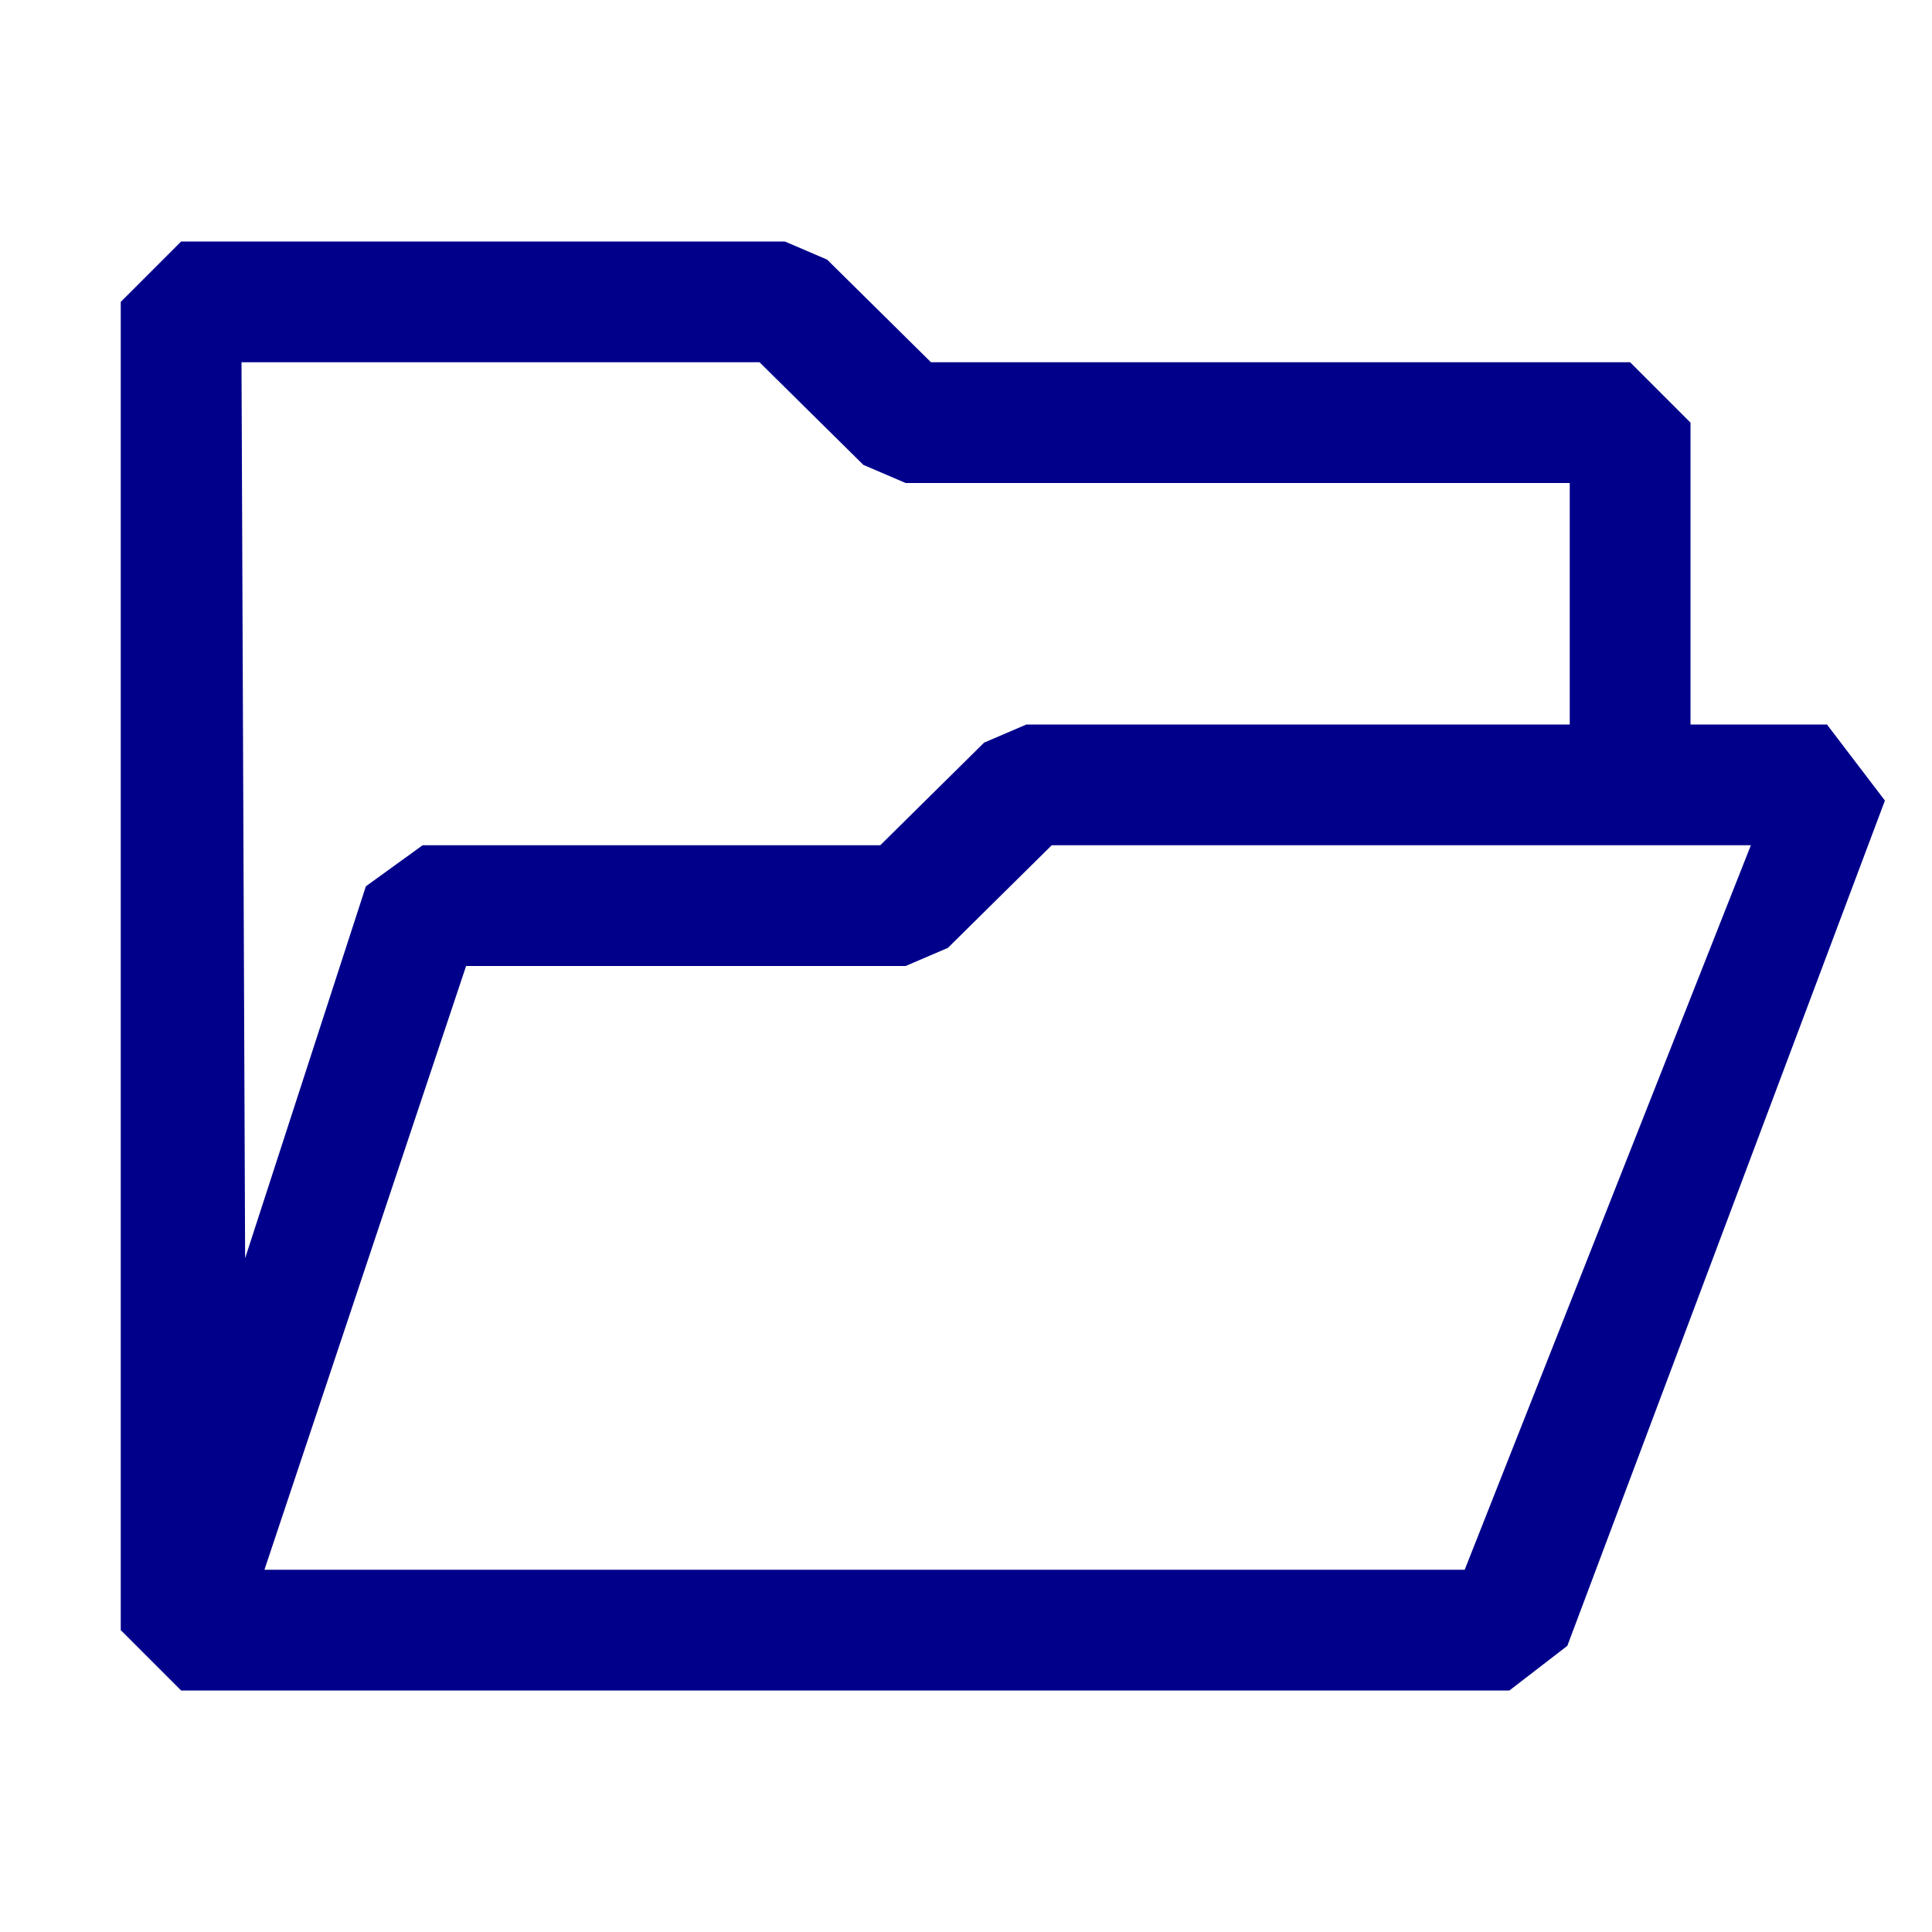 <svg width="16" height="16" viewBox="0 0 16 16" xmlns="http://www.w3.org/2000/svg" fill="darkblue"><path d="M1.5 14h11l.48-.37 2.63-7-.48-.63H14V3.5l-.5-.5H7.71l-.86-.85L6.5 2h-5l-.5.5v11l.5.5zM2 3h4.29l.86.85.35.15H13v2H8.5l-.35.15-.86.85H3.5l-.47.34-1 3.08L2 3zm10.13 10H2.19l1.67-5H7.5l.35-.15.86-.85h5.79l-2.37 6z"/></svg>
